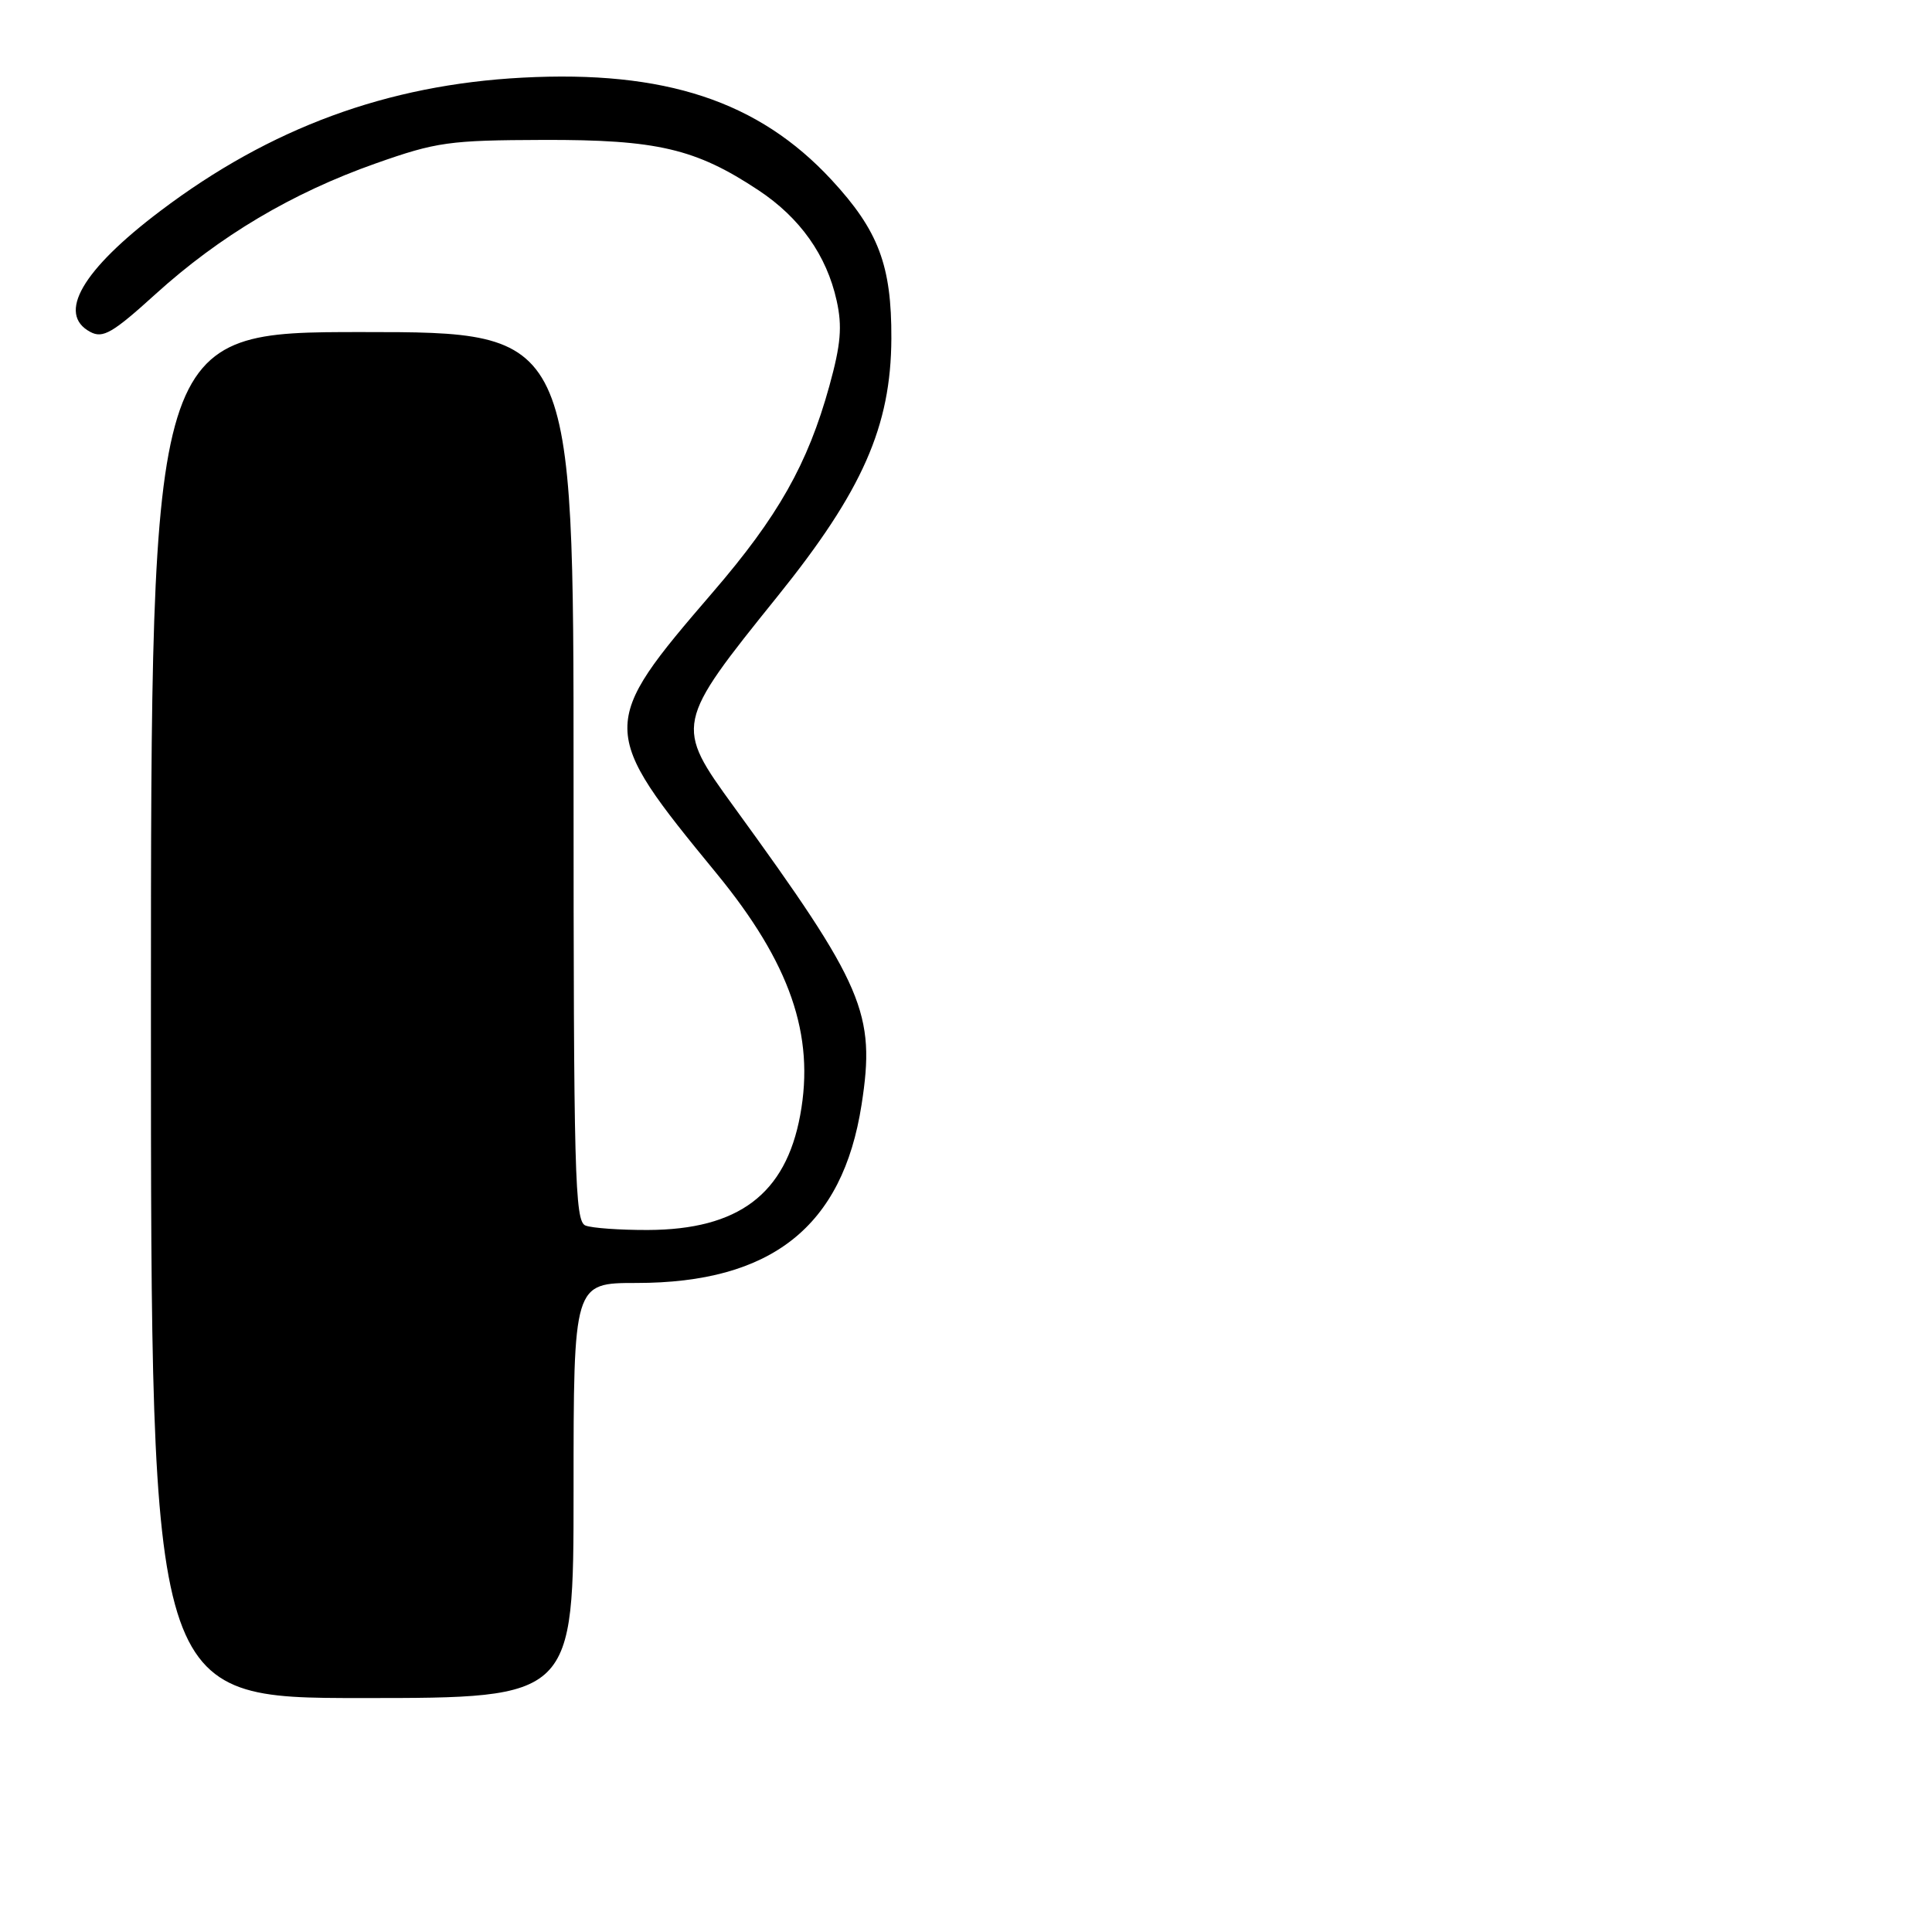 <?xml version="1.0" encoding="UTF-8" standalone="no"?>
<!DOCTYPE svg PUBLIC "-//W3C//DTD SVG 1.1//EN" "http://www.w3.org/Graphics/SVG/1.1/DTD/svg11.dtd" >
<svg xmlns="http://www.w3.org/2000/svg" xmlns:xlink="http://www.w3.org/1999/xlink" version="1.1" viewBox="0 0 256 256">
 <g >
 <path fill="currentColor"
d=" M 76.00 197.50 C 76.00 170.00 76.00 170.00 84.32 170.00 C 102.22 170.00 111.65 162.54 114.16 146.39 C 116.05 134.27 114.50 130.65 97.25 106.91 C 89.39 96.10 89.43 95.90 103.04 79.00 C 114.29 65.03 118.06 56.49 118.11 44.85 C 118.15 35.17 116.41 30.56 110.18 23.83 C 100.51 13.39 88.11 9.29 69.20 10.29 C 51.30 11.24 35.81 16.94 21.25 27.95 C 10.88 35.78 7.51 41.60 11.96 43.98 C 13.64 44.88 14.92 44.13 20.61 38.97 C 29.12 31.26 38.70 25.57 49.77 21.66 C 57.84 18.81 59.52 18.58 72.00 18.54 C 87.05 18.50 92.17 19.69 100.49 25.20 C 106.01 28.85 109.53 33.83 110.86 39.83 C 111.62 43.26 111.42 45.63 109.89 51.16 C 107.03 61.49 103.10 68.44 94.43 78.50 C 79.28 96.10 79.29 96.66 94.91 115.69 C 104.69 127.60 108.00 137.15 106.03 147.77 C 104.10 158.23 97.85 162.94 85.83 162.98 C 82.16 162.99 78.45 162.73 77.58 162.39 C 76.16 161.85 76.00 155.67 76.00 102.89 C 76.00 44.00 76.00 44.00 48.00 44.00 C 20.00 44.00 20.00 44.00 20.00 134.50 C 20.00 225.00 20.00 225.00 48.00 225.00 C 76.00 225.00 76.00 225.00 76.00 197.50 Z "/>
</g>
</svg>